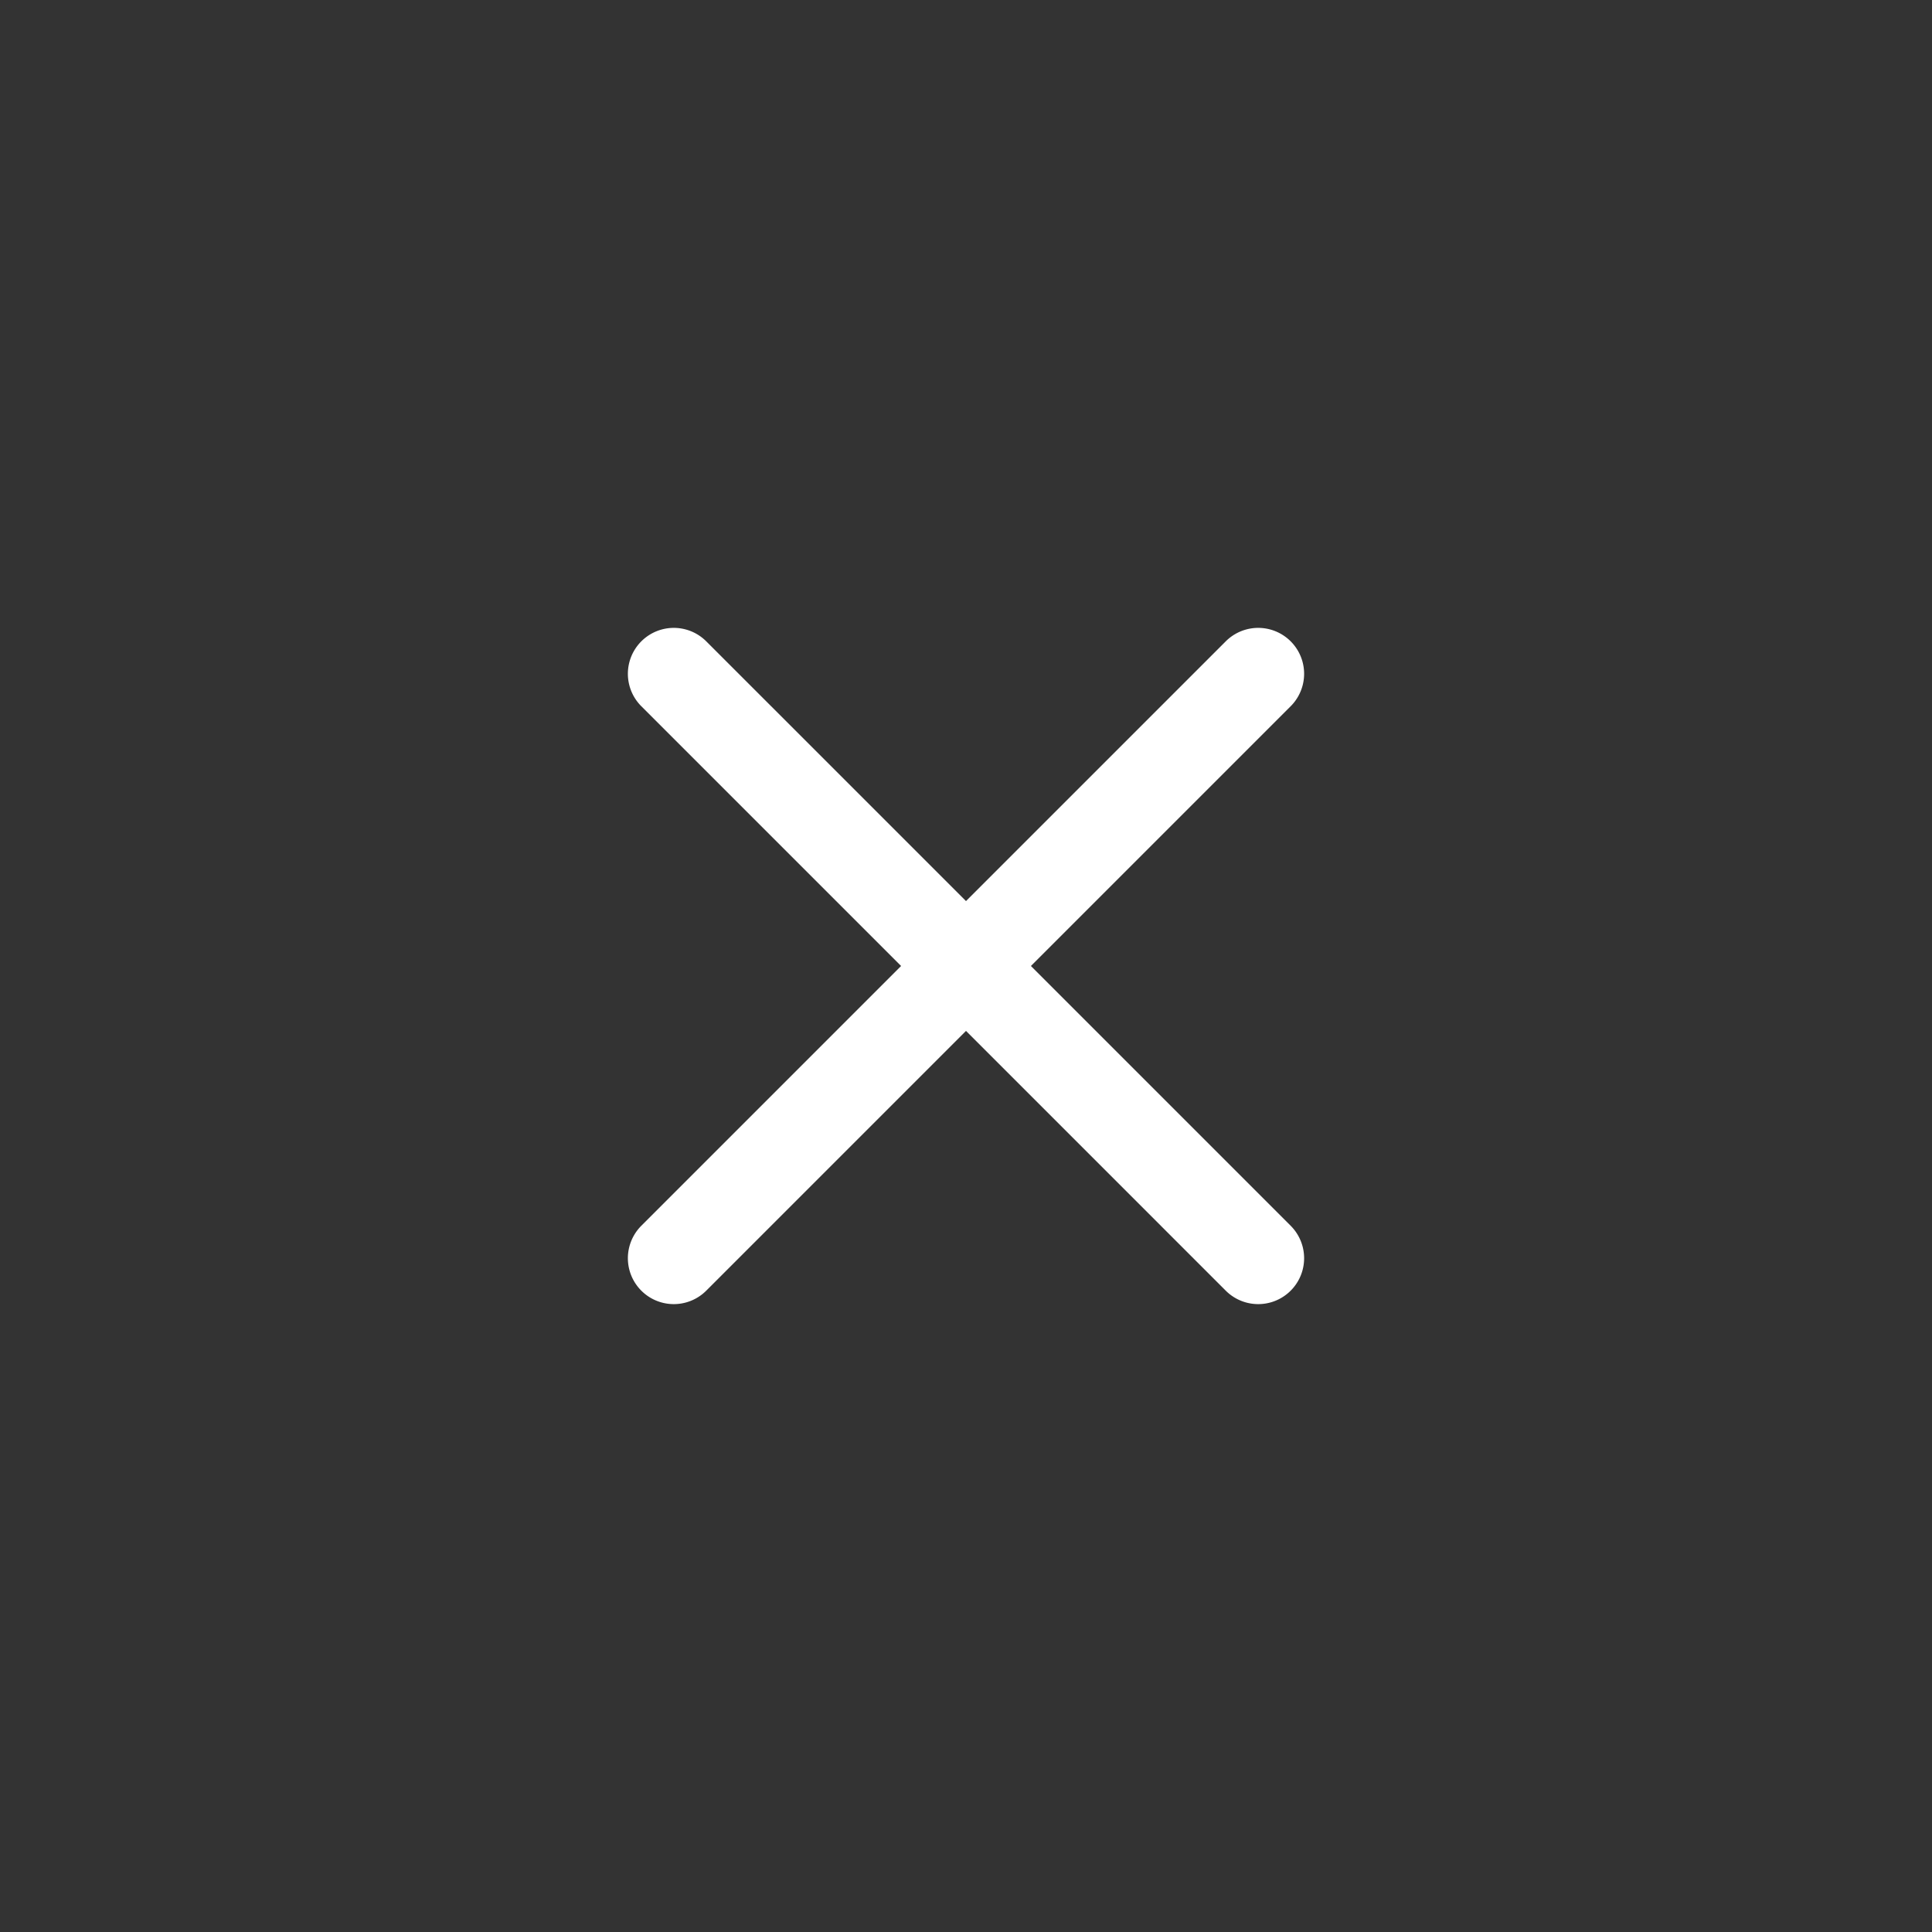 <svg xmlns="http://www.w3.org/2000/svg" width="20" height="20" fill="none" viewBox="0 0 20 20"><rect x="0" y="0" width="20" height="20" fill="#333333" stroke="none"/><path fill="#fff" d="M10 10.672l-2.689 2.689a.475.475 0 0 1-.672-.672L9.328 10 6.639 7.311a.475.475 0 0 1 .672-.672L10 9.328l2.689-2.689a.475.475 0 0 1 .672.672L10.672 10l2.689 2.689a.475.475 0 0 1-.672.672z"/></svg>
